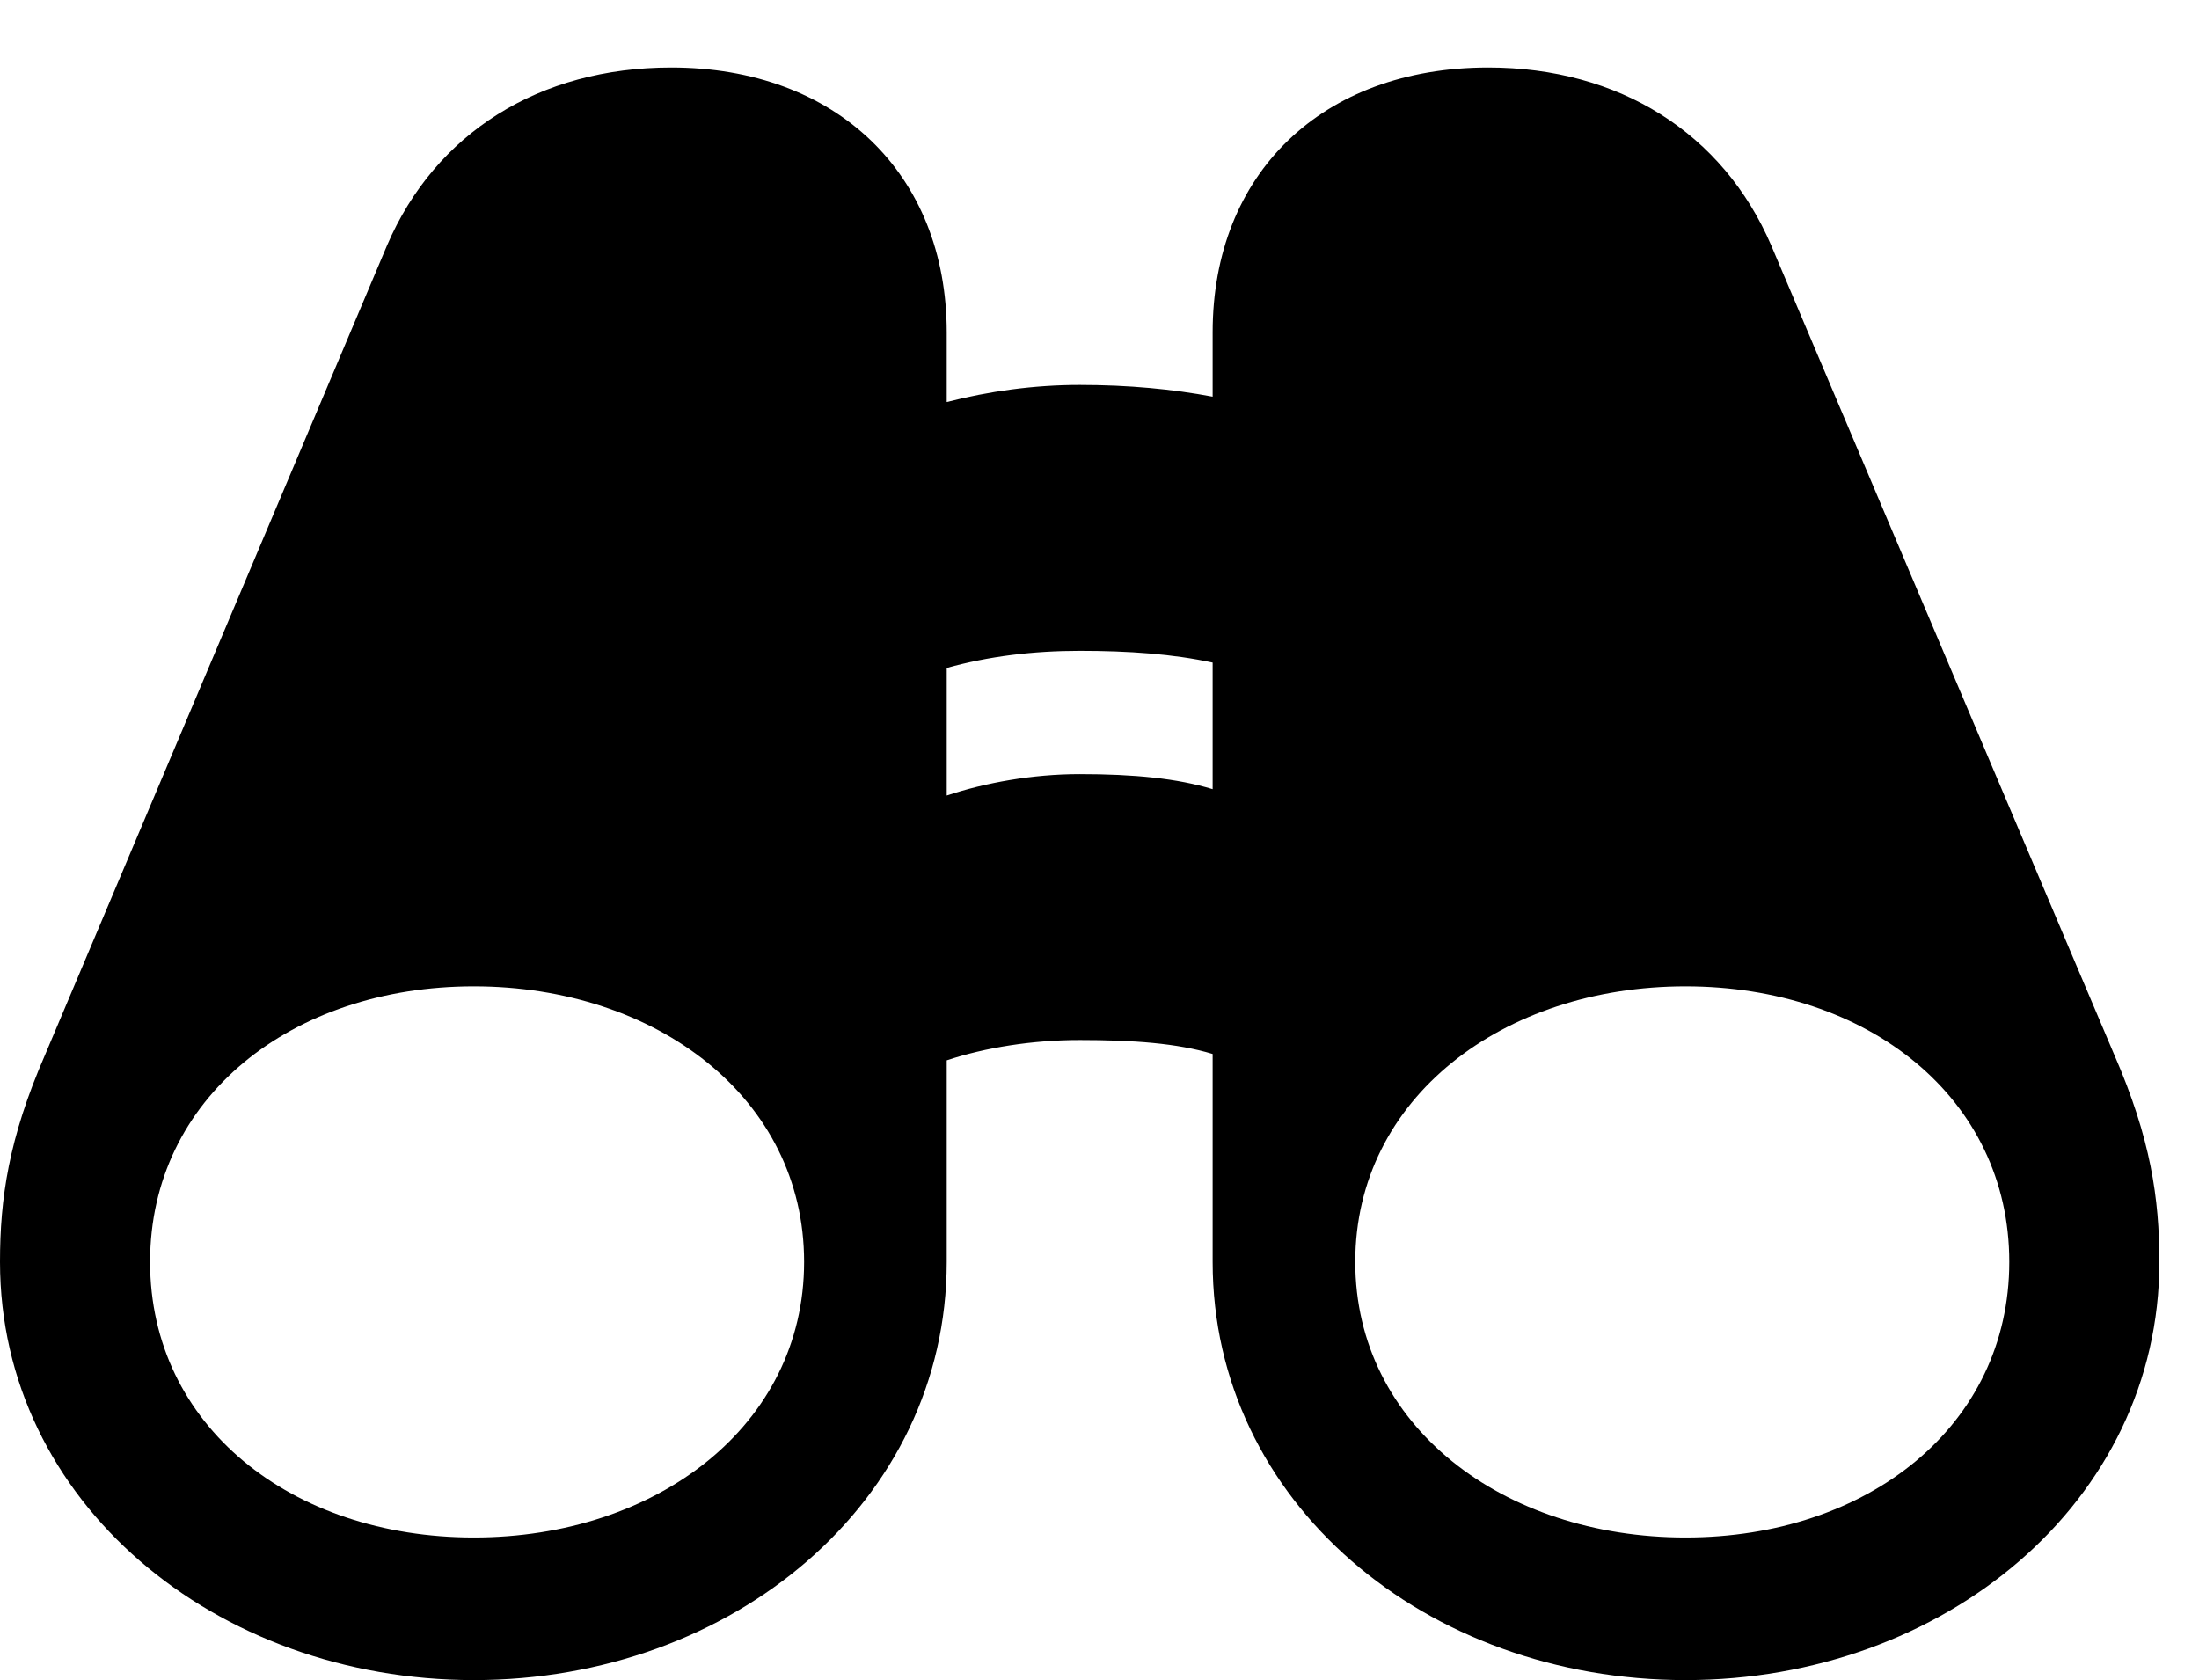 <svg version="1.1" xmlns="http://www.w3.org/2000/svg" xmlns:xlink="http://www.w3.org/1999/xlink" width="20.029" height="15.303" viewBox="0 0 20.029 15.303">
 <g>
  <rect height="15.303" opacity="0" width="20.029" x="0" y="0"/>
  <path d="M0 11.494C0 13.682 1.963 15.303 4.316 15.303C6.67 15.303 8.623 13.682 8.623 11.494L8.623 9.658C8.975 9.541 9.404 9.473 9.834 9.473C10.322 9.473 10.723 9.502 11.045 9.6L11.045 11.494C11.045 13.682 12.988 15.303 15.352 15.303C17.705 15.303 19.668 13.682 19.668 11.494C19.668 10.918 19.59 10.371 19.258 9.609L16.133 2.236C15.693 1.211 14.746 0.615 13.555 0.615C12.041 0.615 11.045 1.582 11.045 3.027L11.045 3.613C10.684 3.545 10.283 3.506 9.834 3.506C9.414 3.506 9.004 3.564 8.623 3.662L8.623 3.027C8.623 1.582 7.617 0.615 6.113 0.615C4.912 0.615 3.965 1.211 3.525 2.236L0.41 9.609C0.078 10.371 0 10.918 0 11.494ZM1.367 11.494C1.367 10 2.656 8.984 4.316 8.984C5.977 8.984 7.324 10 7.324 11.494C7.324 12.988 5.977 14.004 4.316 14.004C2.656 14.004 1.367 12.988 1.367 11.494ZM12.344 11.494C12.344 10 13.691 8.984 15.352 8.984C17.012 8.984 18.301 10 18.301 11.494C18.301 12.988 17.012 14.004 15.352 14.004C13.691 14.004 12.344 12.988 12.344 11.494ZM8.623 7.246L8.623 6.084C9.004 5.977 9.414 5.928 9.834 5.928C10.283 5.928 10.684 5.957 11.045 6.035L11.045 7.188C10.723 7.09 10.332 7.051 9.834 7.051C9.404 7.051 8.975 7.129 8.623 7.246Z" fill="currentColor"/>
 </g>
</svg>
